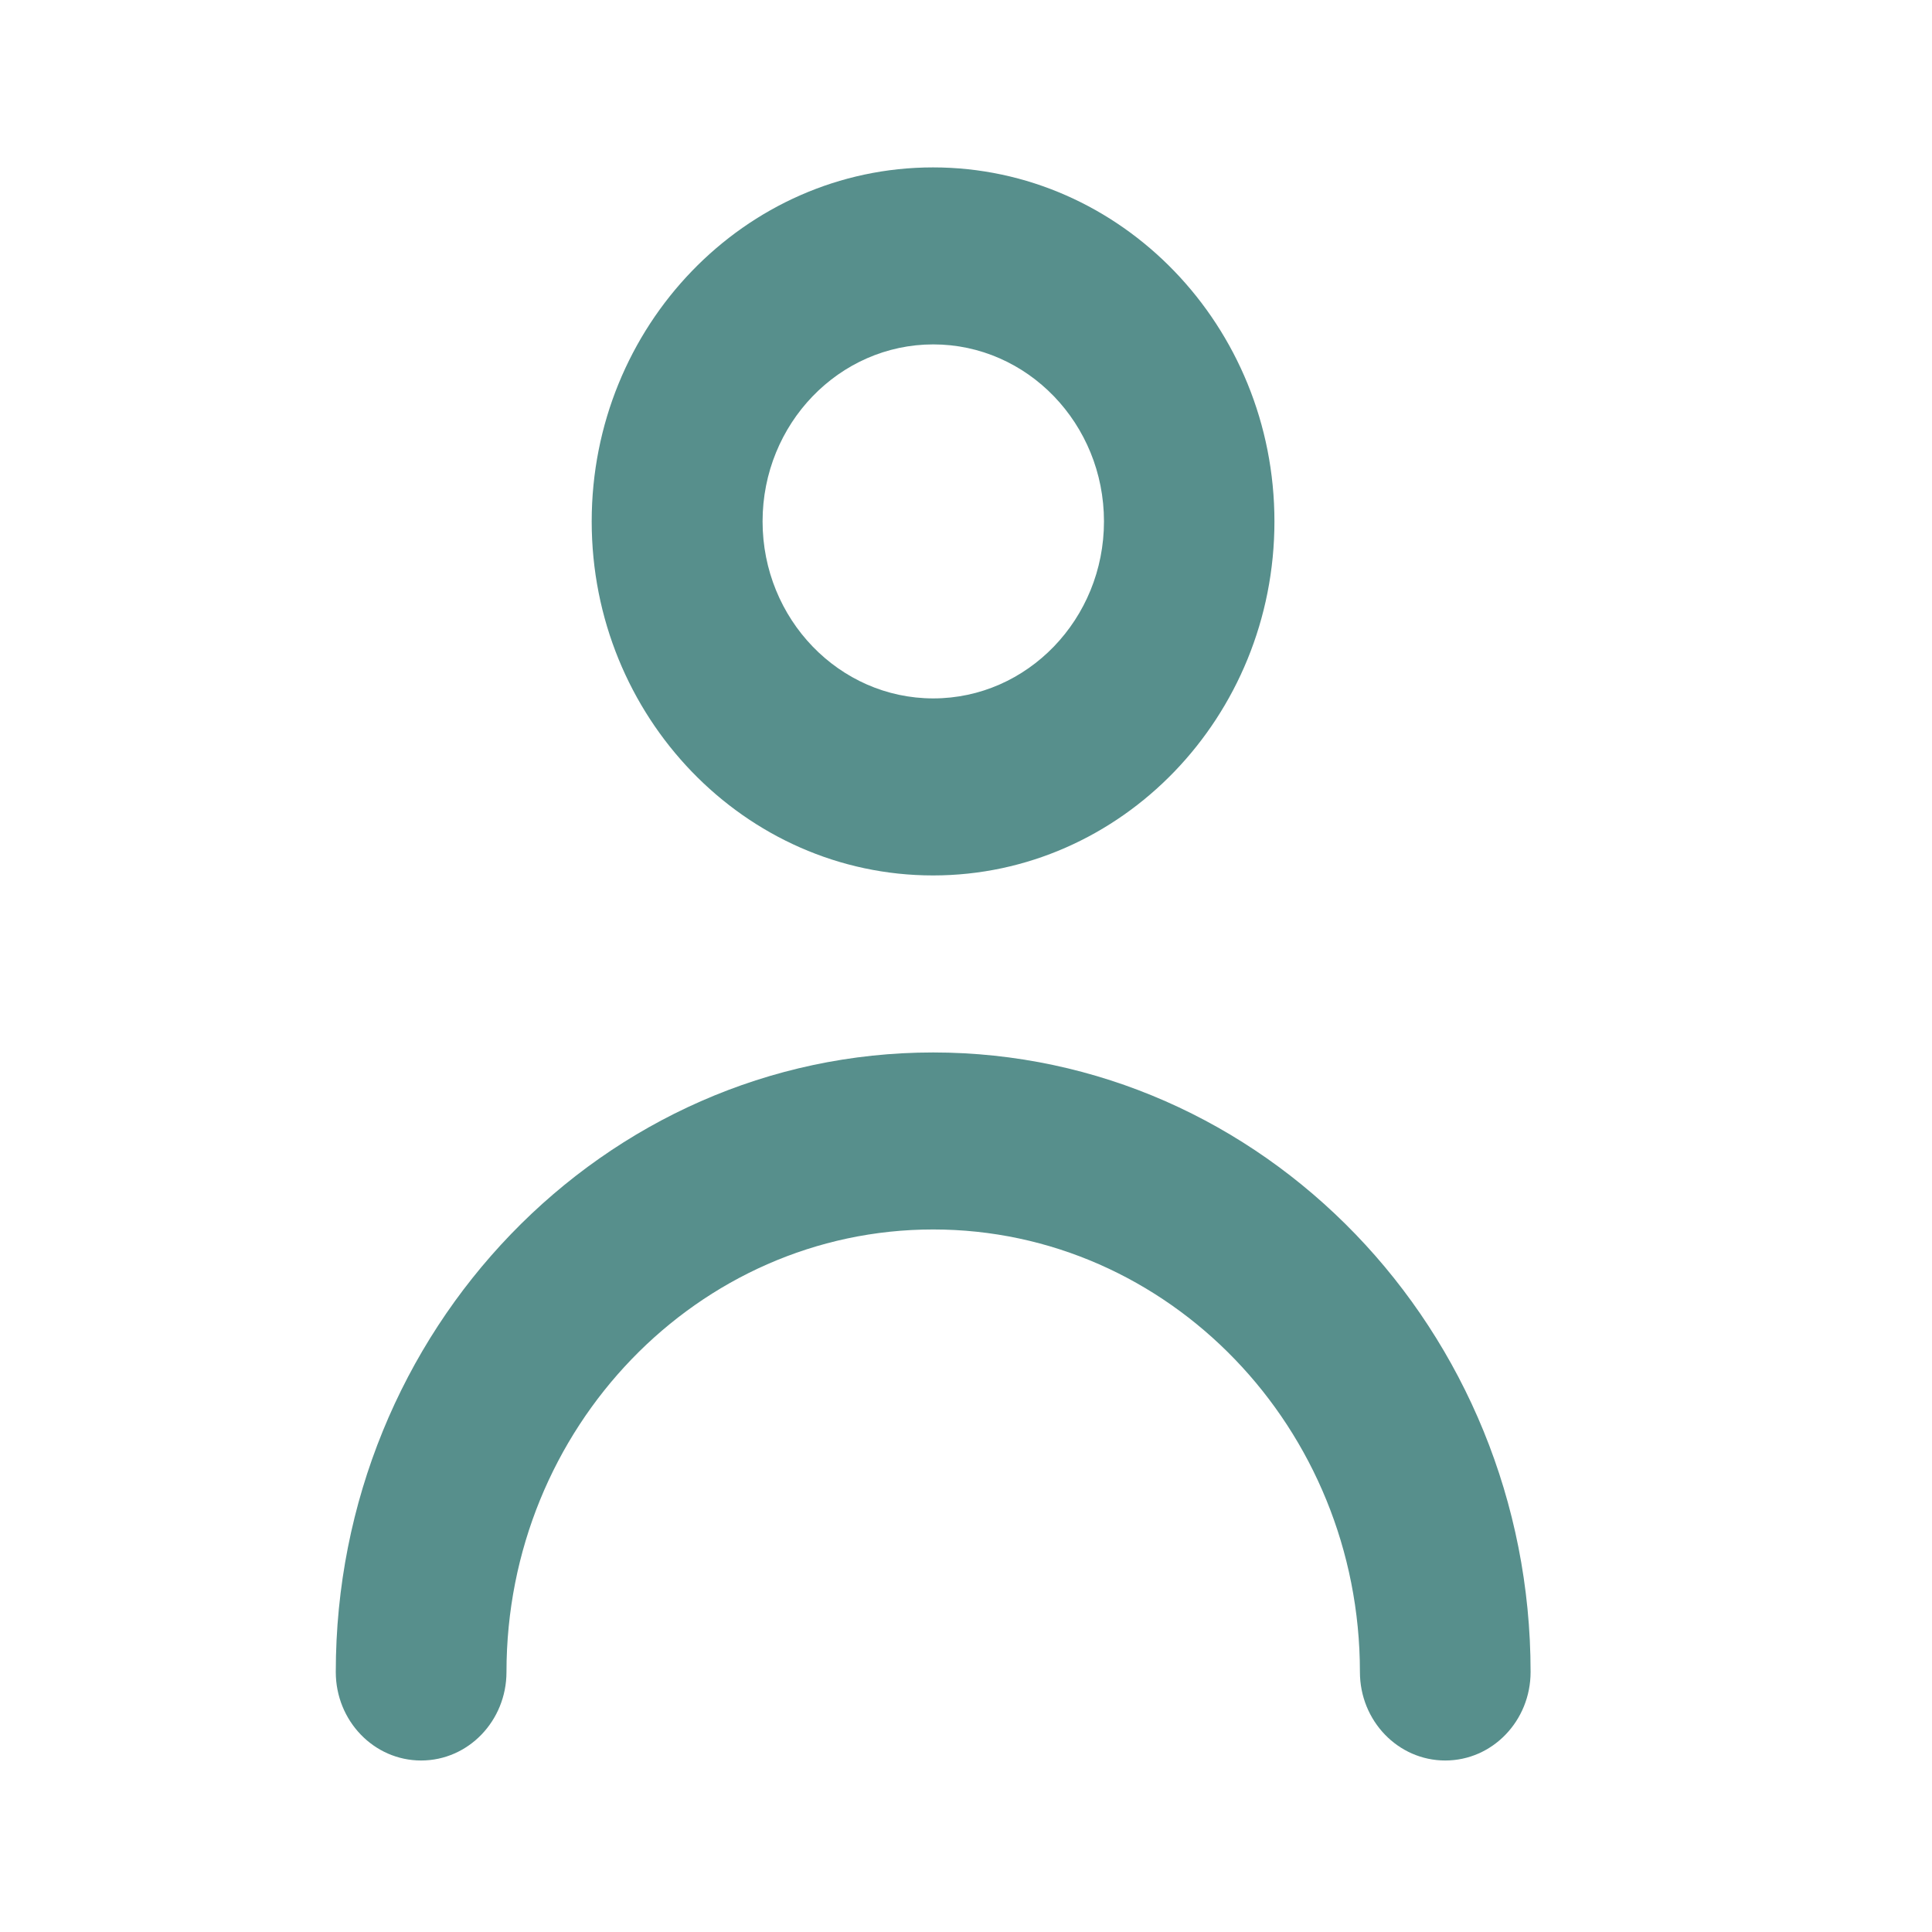 <svg width="65" height="65" viewBox="0 0 65 65" fill="none" xmlns="http://www.w3.org/2000/svg">
<path fill-rule="evenodd" clip-rule="evenodd" d="M51.495 56.252C51.495 57.896 50.212 59.23 48.624 59.23C47.036 59.23 45.753 57.896 45.753 56.252C45.753 48.043 39.312 41.364 31.396 41.364C23.48 41.364 17.04 48.043 17.04 56.252C17.04 57.896 15.756 59.23 14.168 59.23C12.58 59.23 11.297 57.896 11.297 56.252C11.297 44.758 20.316 35.409 31.396 35.409C42.477 35.409 51.495 44.758 51.495 56.252M31.399 11.587C34.566 11.587 37.142 14.258 37.142 17.542C37.142 20.826 34.566 23.497 31.399 23.497C28.232 23.497 25.656 20.826 25.656 17.542C25.656 14.258 28.232 11.587 31.399 11.587M31.392 29.453C37.726 29.453 42.877 24.111 42.877 17.543C42.877 10.974 37.726 5.632 31.392 5.632C25.058 5.632 19.907 10.974 19.907 17.543C19.907 24.111 25.058 29.453 31.392 29.453" fill="#578F8C"/>
</svg>
